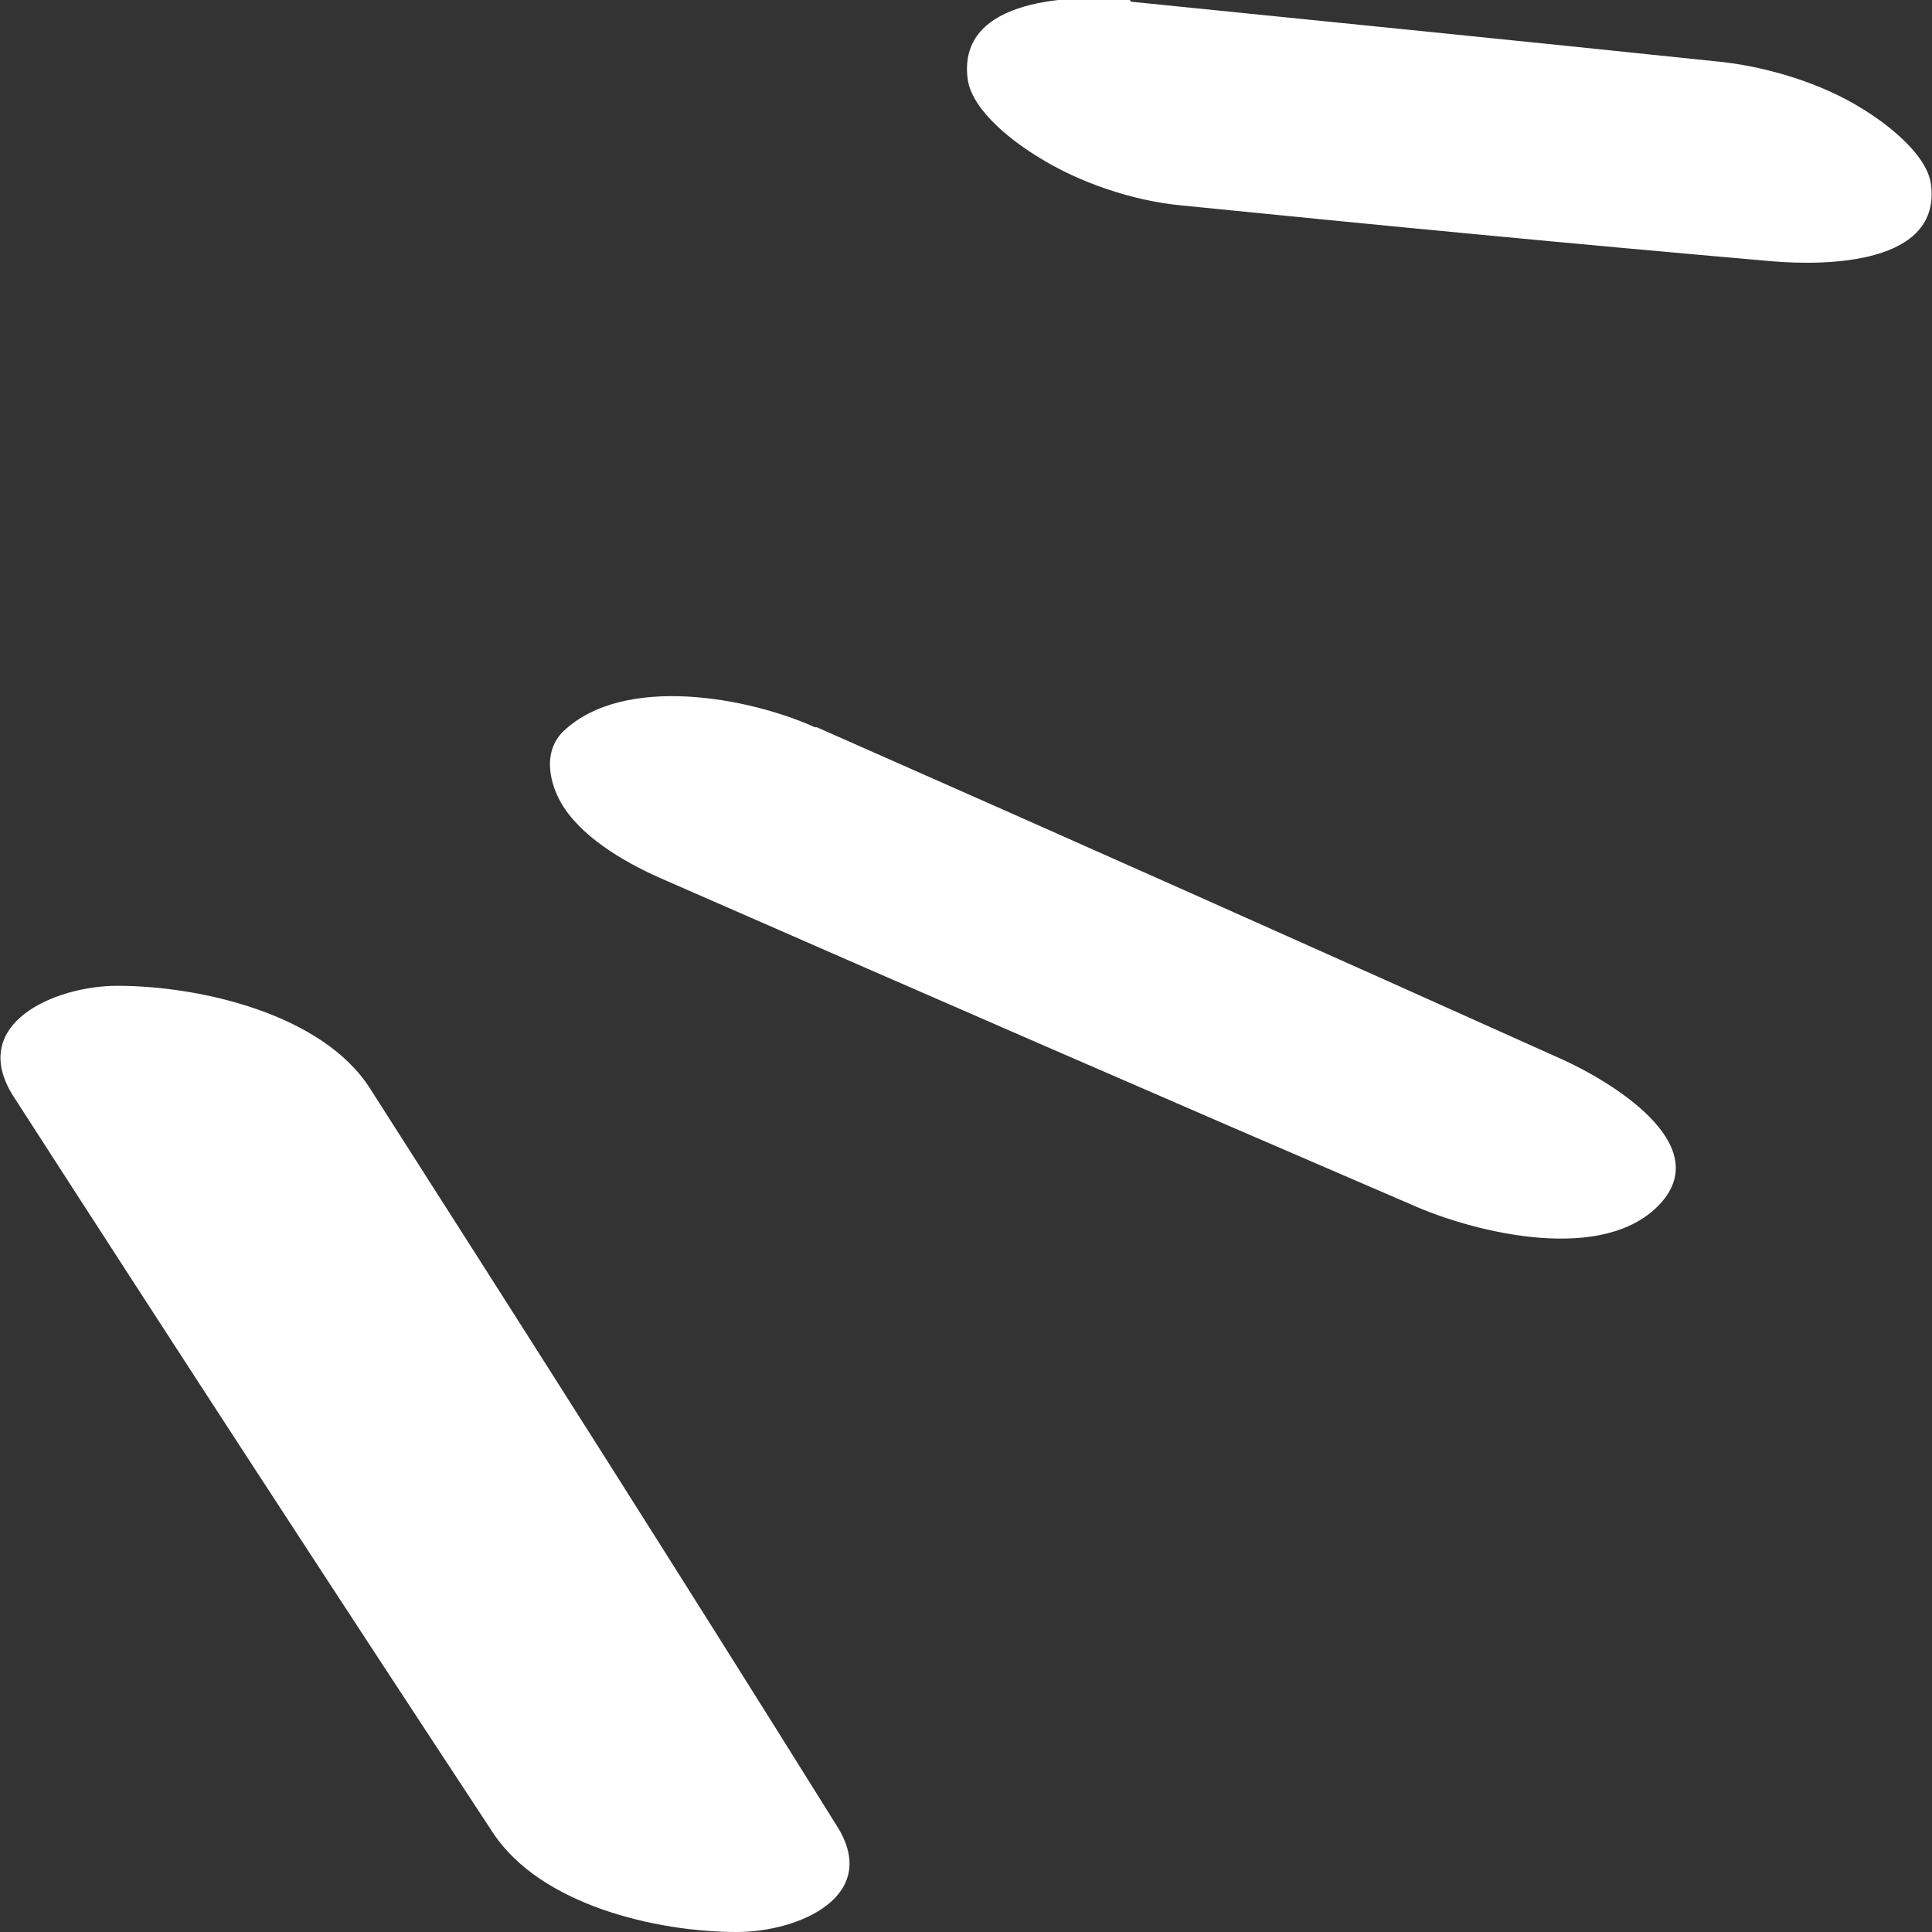 <svg width="16" height="16" viewBox="0 0 16 16" fill="none" xmlns="http://www.w3.org/2000/svg">
<rect x="0" y="0" width="16" height="16" fill="#333333" stroke="none"/>
<g clip-path="url(#clip0_379_10286)">
<path d="M3.065 9.015C4.363 11.045 5.654 13.075 6.929 15.119C7.301 15.701 6.618 16 6.102 16C5.434 16 4.477 15.776 4.083 15.179C2.747 13.149 1.426 11.119 0.113 9.082C-0.274 8.478 0.454 8.164 0.971 8.164C1.654 8.164 2.671 8.396 3.065 9.015Z" fill="white"/>
<path d="M6.765 6.023C8.829 6.933 10.886 7.851 12.943 8.776C13.322 8.948 14.21 9.47 13.748 9.97C13.284 10.47 12.237 10.209 11.744 10C9.664 9.105 7.592 8.202 5.512 7.291C5.216 7.164 4.852 6.963 4.67 6.687C4.548 6.5 4.487 6.224 4.67 6.052C5.171 5.582 6.203 5.776 6.749 6.023H6.765Z" fill="white"/>
<path d="M9.365 0.014C10.997 0.179 12.636 0.343 14.268 0.514C14.655 0.559 15.088 0.693 15.414 0.895C15.611 1.014 15.953 1.268 15.991 1.522C16.082 2.193 15.118 2.201 14.678 2.164C13.046 2.022 11.414 1.865 9.782 1.701C9.388 1.664 8.94 1.514 8.606 1.305C8.408 1.186 8.052 0.925 8.014 0.656C7.923 -0.03 8.909 -0.045 9.357 -0.001L9.365 0.014Z" fill="white"/>
</g>
<defs>
<clipPath id="clip0_379_10286">
<rect width="16" height="16" fill="white" transform="matrix(1 0 0 -1 0 16)"/>
</clipPath>
</defs>
</svg>
